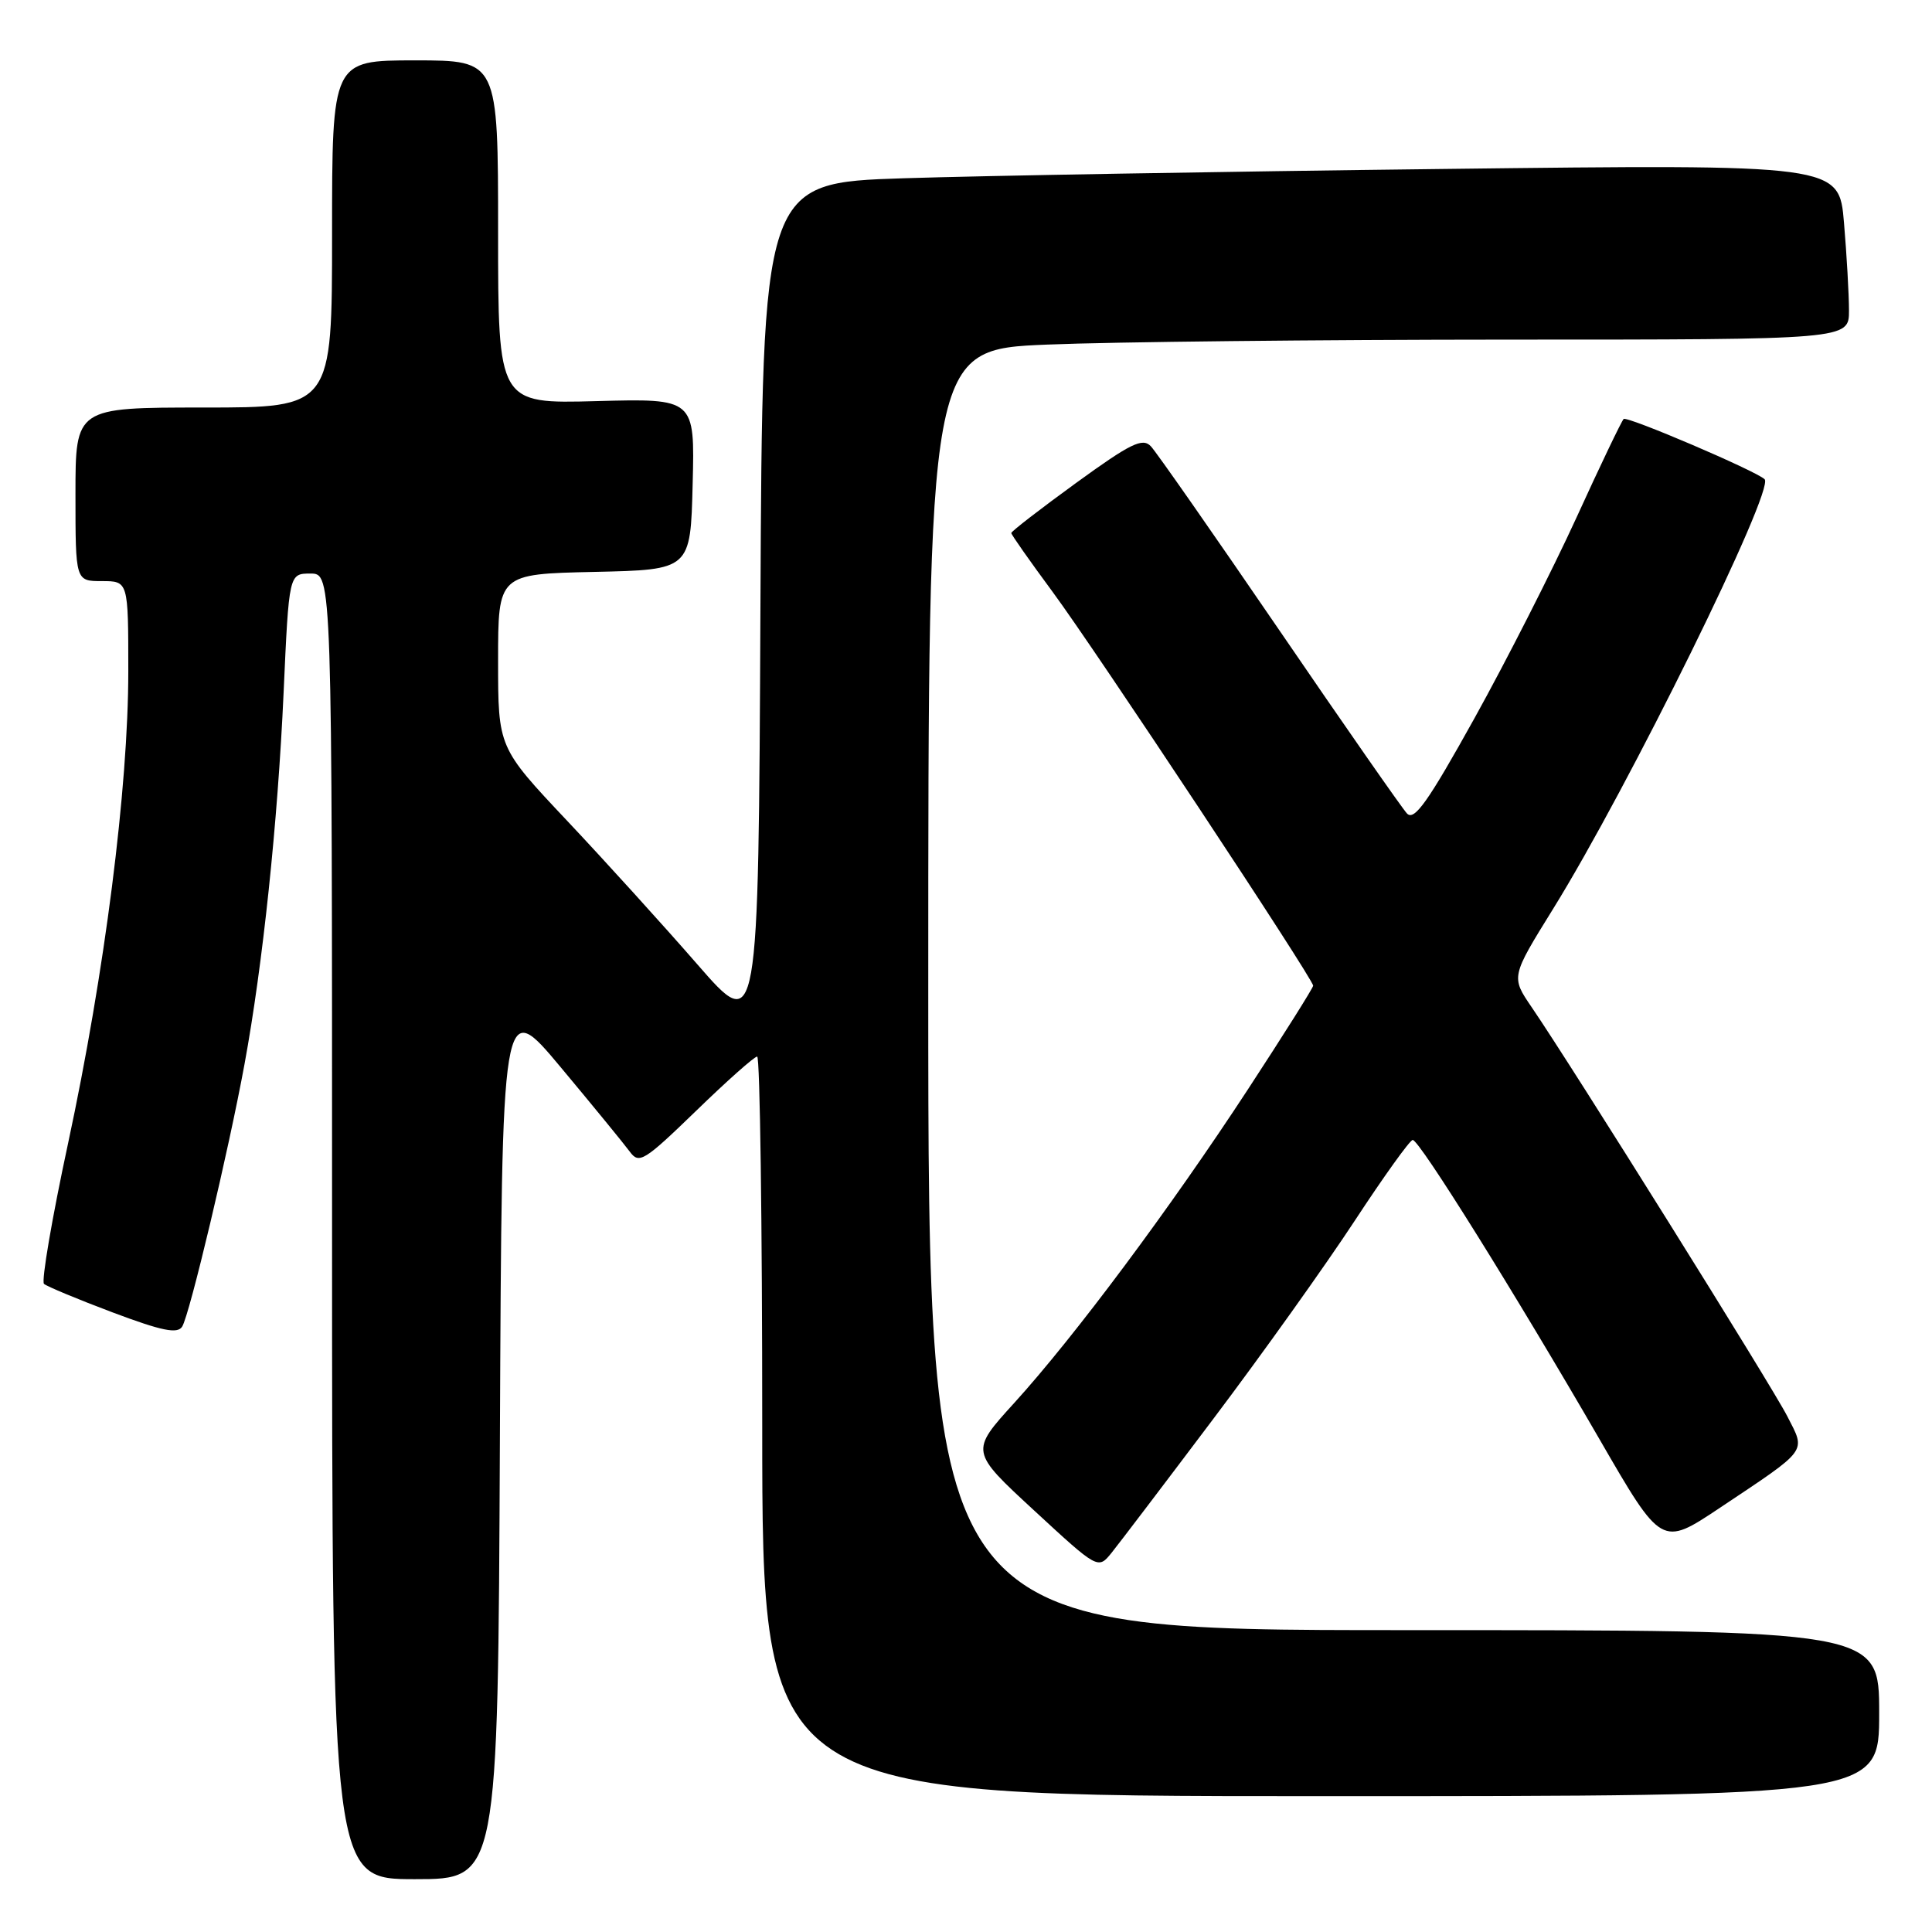 <?xml version="1.0" encoding="UTF-8" standalone="no"?>
<!DOCTYPE svg PUBLIC "-//W3C//DTD SVG 1.1//EN" "http://www.w3.org/Graphics/SVG/1.1/DTD/svg11.dtd" >
<svg xmlns="http://www.w3.org/2000/svg" xmlns:xlink="http://www.w3.org/1999/xlink" version="1.1" viewBox="0 0 256 256">
 <g >
 <path fill="currentColor"
d=" M 66.24 190.54 C 66.50 132.08 66.50 132.08 74.31 141.43 C 78.61 146.58 82.72 151.61 83.45 152.60 C 84.68 154.28 85.34 153.87 92.22 147.21 C 96.31 143.24 99.95 140.00 100.33 140.00 C 100.70 140.00 101.00 162.05 101.00 189.00 C 101.00 238.00 101.00 238.00 175.00 238.00 C 249.00 238.00 249.00 238.00 249.00 227.00 C 249.00 216.00 249.00 216.00 186.00 216.00 C 123.00 216.00 123.00 216.00 123.00 131.16 C 123.00 46.31 123.00 46.31 138.75 45.66 C 147.41 45.30 174.86 45.01 199.75 45.00 C 245.00 45.00 245.00 45.00 245.00 41.15 C 245.00 39.03 244.70 33.80 244.34 29.53 C 243.69 21.76 243.69 21.76 191.09 22.39 C 162.17 22.73 130.07 23.29 119.76 23.62 C 101.02 24.23 101.02 24.23 100.76 80.66 C 100.50 137.09 100.50 137.09 92.41 127.79 C 87.96 122.68 80.20 114.12 75.16 108.77 C 66.00 99.05 66.00 99.05 66.00 87.55 C 66.00 76.06 66.00 76.06 78.75 75.78 C 91.50 75.50 91.50 75.50 91.78 64.15 C 92.07 52.80 92.07 52.80 79.03 53.15 C 66.00 53.50 66.00 53.50 66.00 30.75 C 66.00 8.00 66.00 8.00 55.00 8.00 C 44.00 8.00 44.00 8.00 44.00 31.00 C 44.00 54.00 44.00 54.00 27.00 54.00 C 10.00 54.00 10.00 54.00 10.00 65.50 C 10.00 77.00 10.00 77.00 13.50 77.00 C 17.00 77.00 17.00 77.00 17.00 88.94 C 17.00 104.38 13.88 128.85 9.02 151.50 C 6.89 161.40 5.46 169.78 5.83 170.12 C 6.20 170.45 10.29 172.16 14.92 173.90 C 21.47 176.36 23.52 176.78 24.14 175.78 C 25.13 174.19 30.30 152.45 32.40 141.00 C 34.82 127.85 36.80 109.04 37.58 91.75 C 38.29 76.00 38.29 76.00 41.14 76.00 C 44.00 76.00 44.00 76.00 44.00 162.50 C 44.00 249.00 44.00 249.00 54.99 249.00 C 65.98 249.00 65.98 249.00 66.24 190.54 Z  M 160.80 187.97 C 167.24 179.43 175.65 167.64 179.50 161.77 C 183.35 155.90 186.81 151.07 187.19 151.05 C 188.04 150.99 200.76 171.38 211.95 190.72 C 220.17 204.94 220.17 204.94 227.84 199.83 C 239.73 191.89 239.29 192.49 236.84 187.69 C 234.80 183.68 208.33 141.33 202.96 133.47 C 200.21 129.44 200.21 129.44 205.77 120.47 C 215.73 104.43 235.22 64.83 233.82 63.50 C 232.64 62.38 215.58 55.09 215.14 55.52 C 214.85 55.82 212.02 61.72 208.86 68.65 C 205.69 75.57 199.63 87.50 195.38 95.16 C 189.21 106.27 187.40 108.82 186.43 107.79 C 185.77 107.08 178.15 96.15 169.51 83.50 C 160.86 70.85 153.21 59.88 152.49 59.13 C 151.39 57.97 149.81 58.75 142.59 63.99 C 137.87 67.42 134.00 70.41 134.00 70.63 C 134.00 70.84 136.45 74.33 139.45 78.39 C 145.13 86.07 174.00 129.70 174.00 130.61 C 174.00 130.89 170.12 137.06 165.38 144.31 C 155.07 160.08 142.38 177.11 134.38 185.91 C 128.55 192.32 128.55 192.32 137.02 200.14 C 145.50 207.97 145.50 207.97 147.30 205.74 C 148.29 204.51 154.37 196.51 160.80 187.97 Z "/>
</g>
</svg>